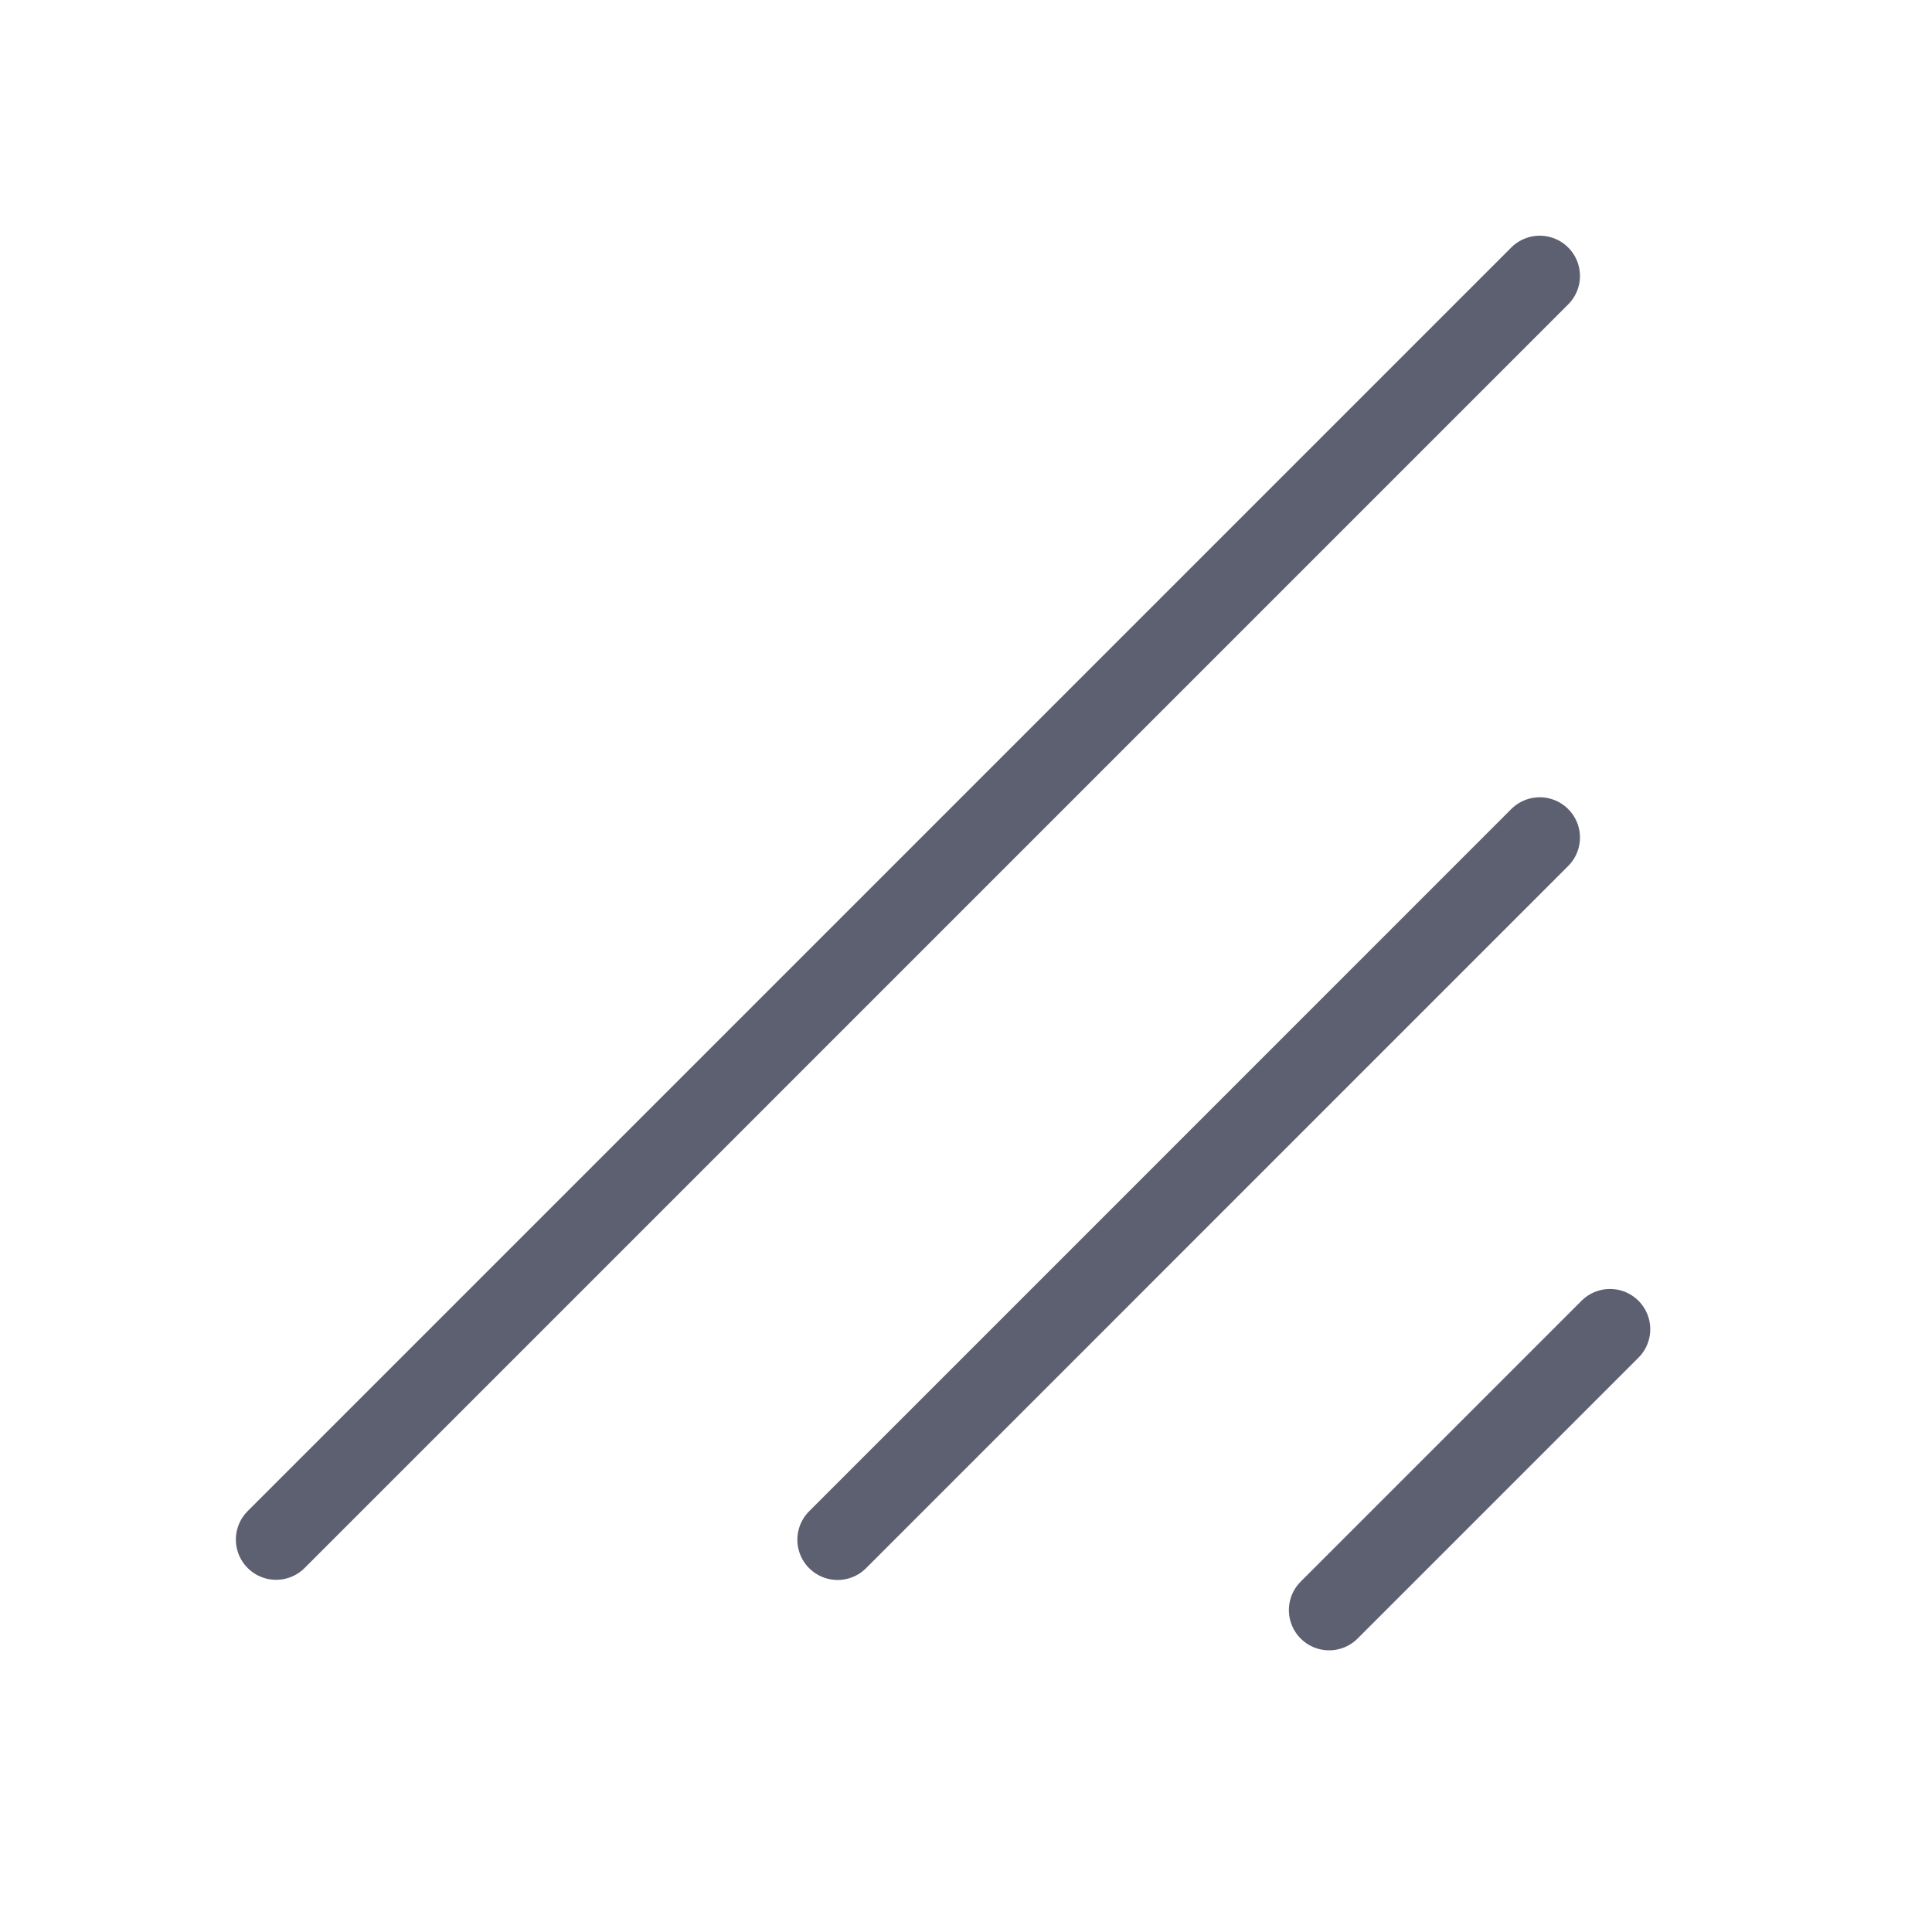 <svg width="24" height="24" viewBox="0 0 24 24" fill="none" xmlns="http://www.w3.org/2000/svg">
<path d="M3.43 19.125L19.127 3.428" stroke="#5D6071" stroke-linecap="round" stroke-linejoin="round"/>
<path d="M10.405 19.127L19.127 10.404" stroke="#5D6071" stroke-linecap="round" stroke-linejoin="round"/>
<path d="M16.511 20.001L20 16.512" stroke="#5D6071" stroke-linecap="round" stroke-linejoin="round"/>
</svg>
